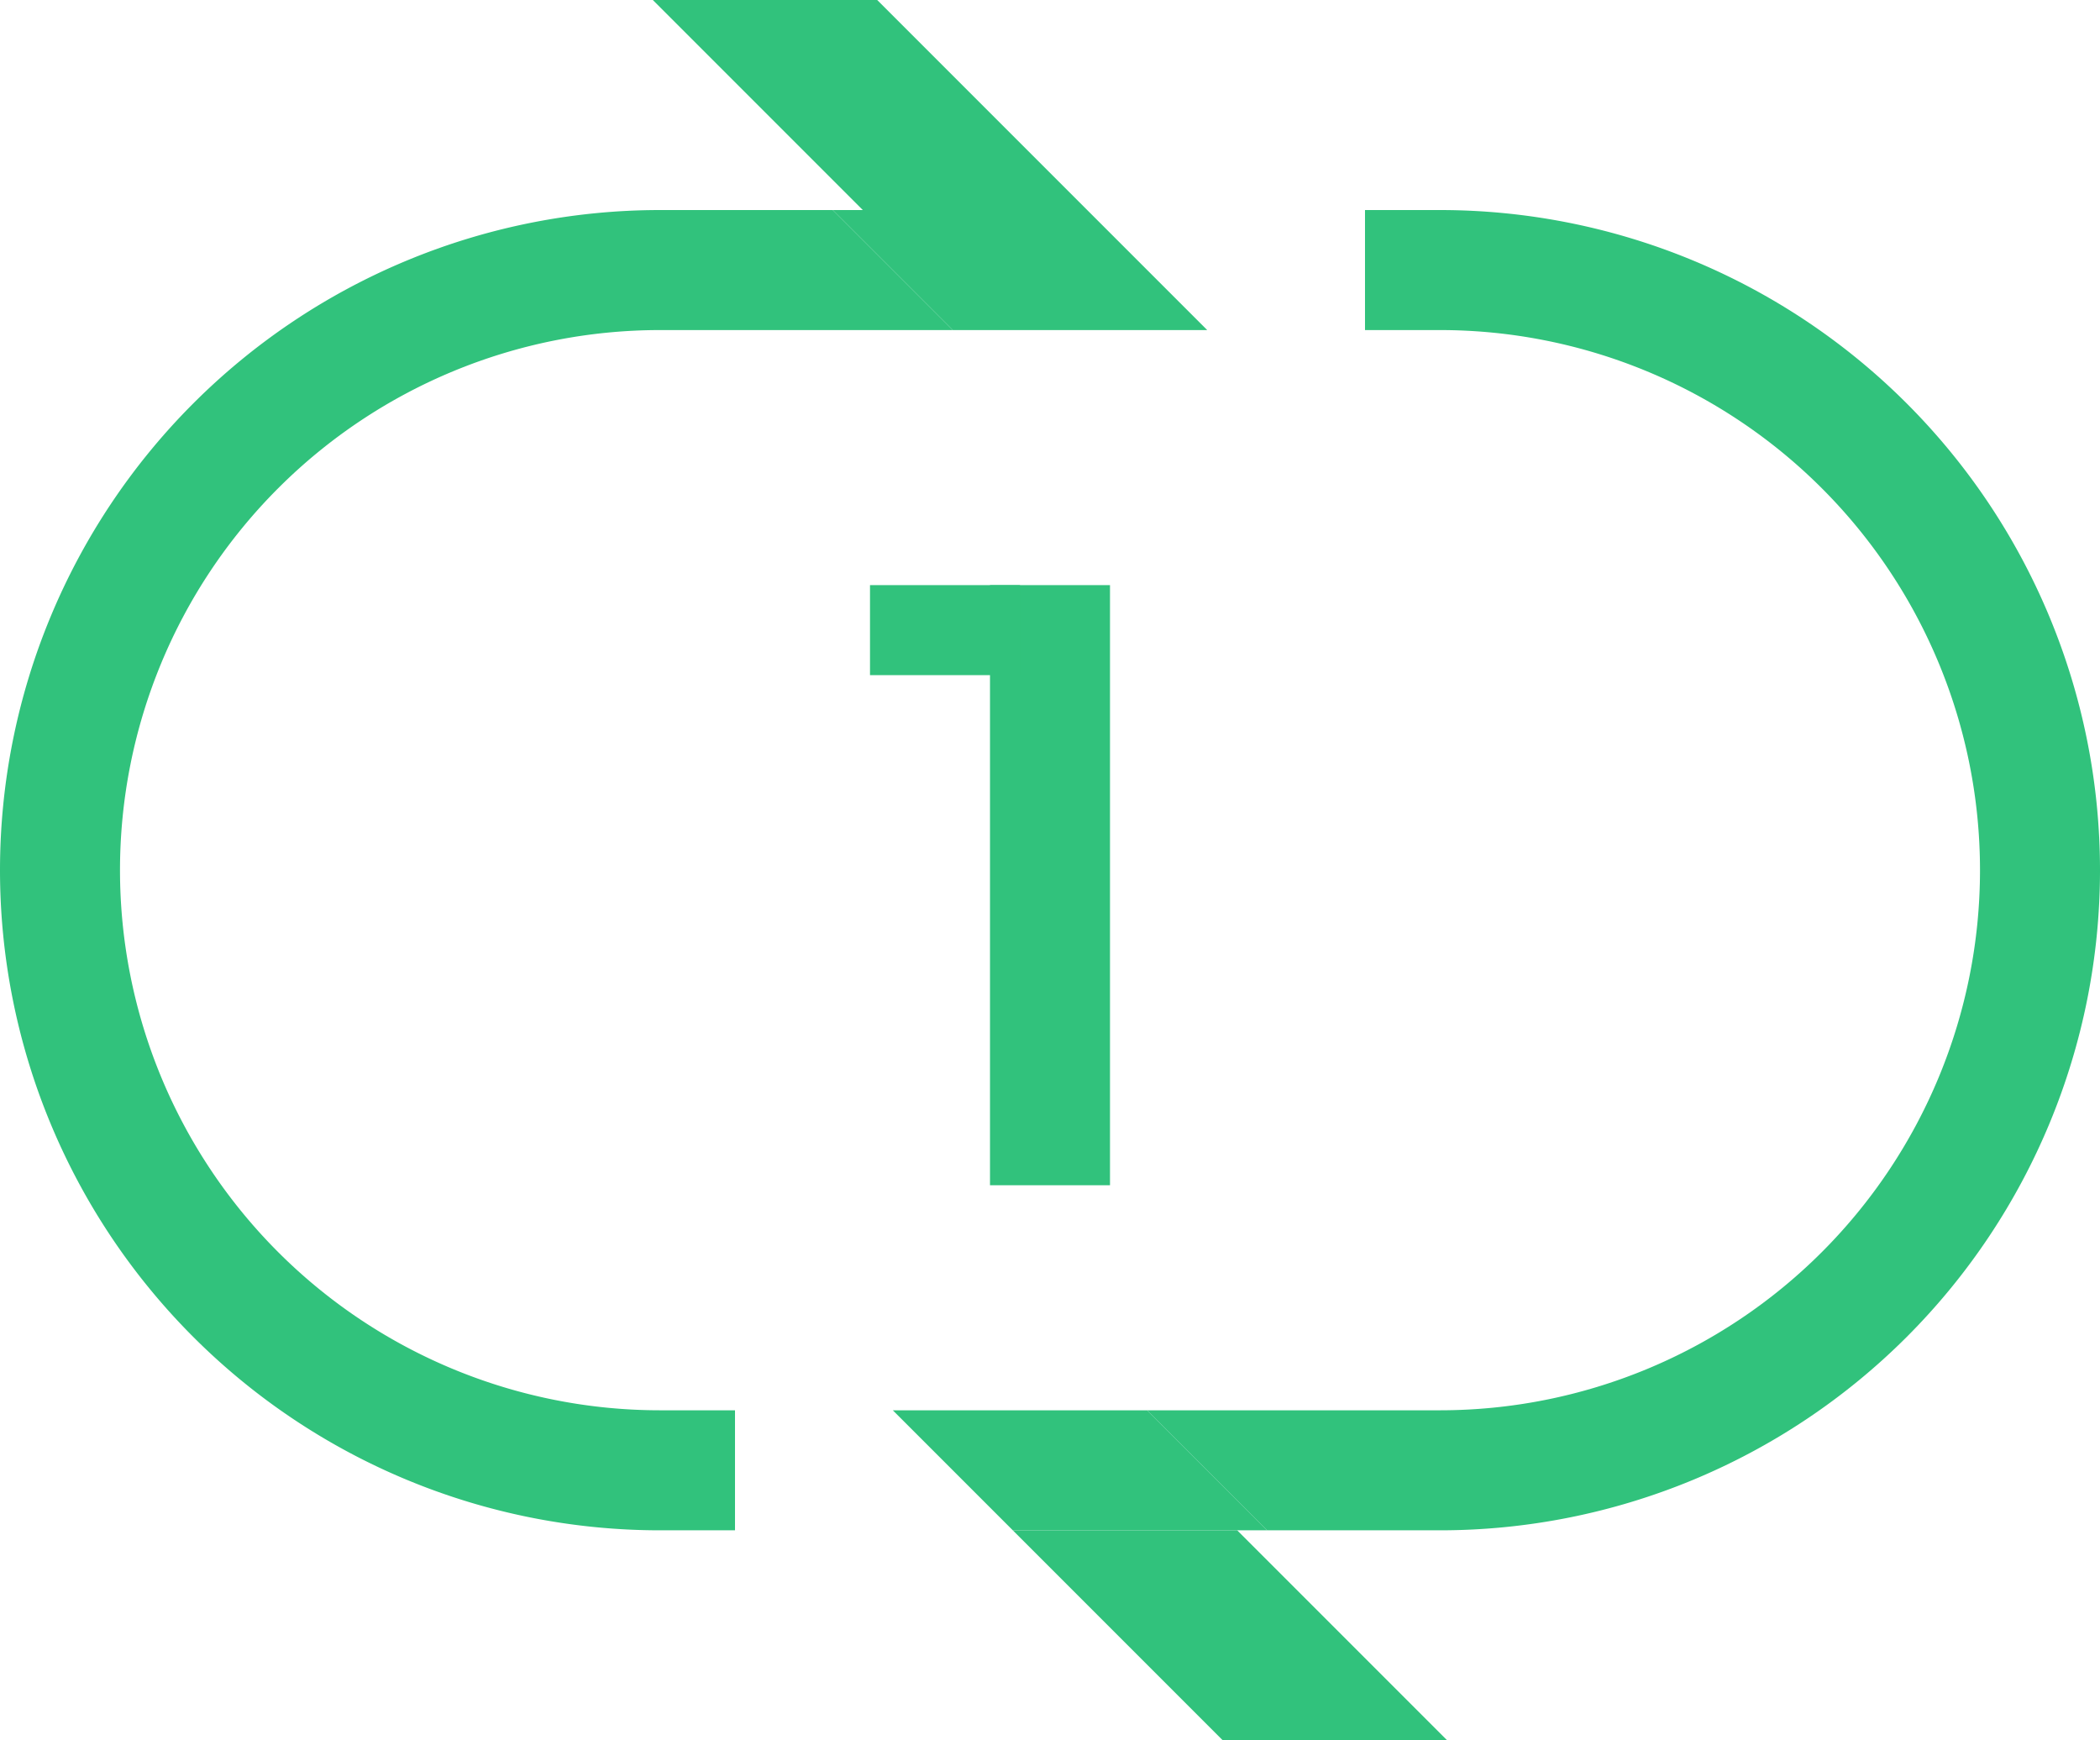 <svg xmlns="http://www.w3.org/2000/svg" viewBox="0 0 70 58"><title>icon_single_loopicon-play</title><g id="图层_2" data-name="图层 2"><g id="图层_1-2" data-name="图层 1"><path d="M22,7a22,22,0,0,0,0,44h2.5V47H22a18,18,0,0,1,0-36h9.76l-4-4Z" style="fill:#31c27c"/><path d="M48,7H45.5v4H48a18,18,0,0,1,0,36H38.24l4,4H48A22,22,0,0,0,48,7Z" style="fill:#31c27c"/><polygon points="28.76 7 36.24 7 29.24 0 21.76 0 28.76 7" style="fill:#31c27c"/><polygon points="31.76 11 40.24 11 36.24 7 27.76 7 31.76 11" style="fill:#31c27c"/><polygon points="40.76 58 48.24 58 41.24 51 33.76 51 40.76 58" style="fill:#31c27c"/><polygon points="29.76 47 33.76 51 42.24 51 38.24 47 29.76 47" style="fill:#31c27c"/><rect x="33" y="19.5" width="4" height="20" style="fill:#31c27c"/><rect x="29" y="19.5" width="5" height="3" style="fill:#31c27c"/></g></g></svg>